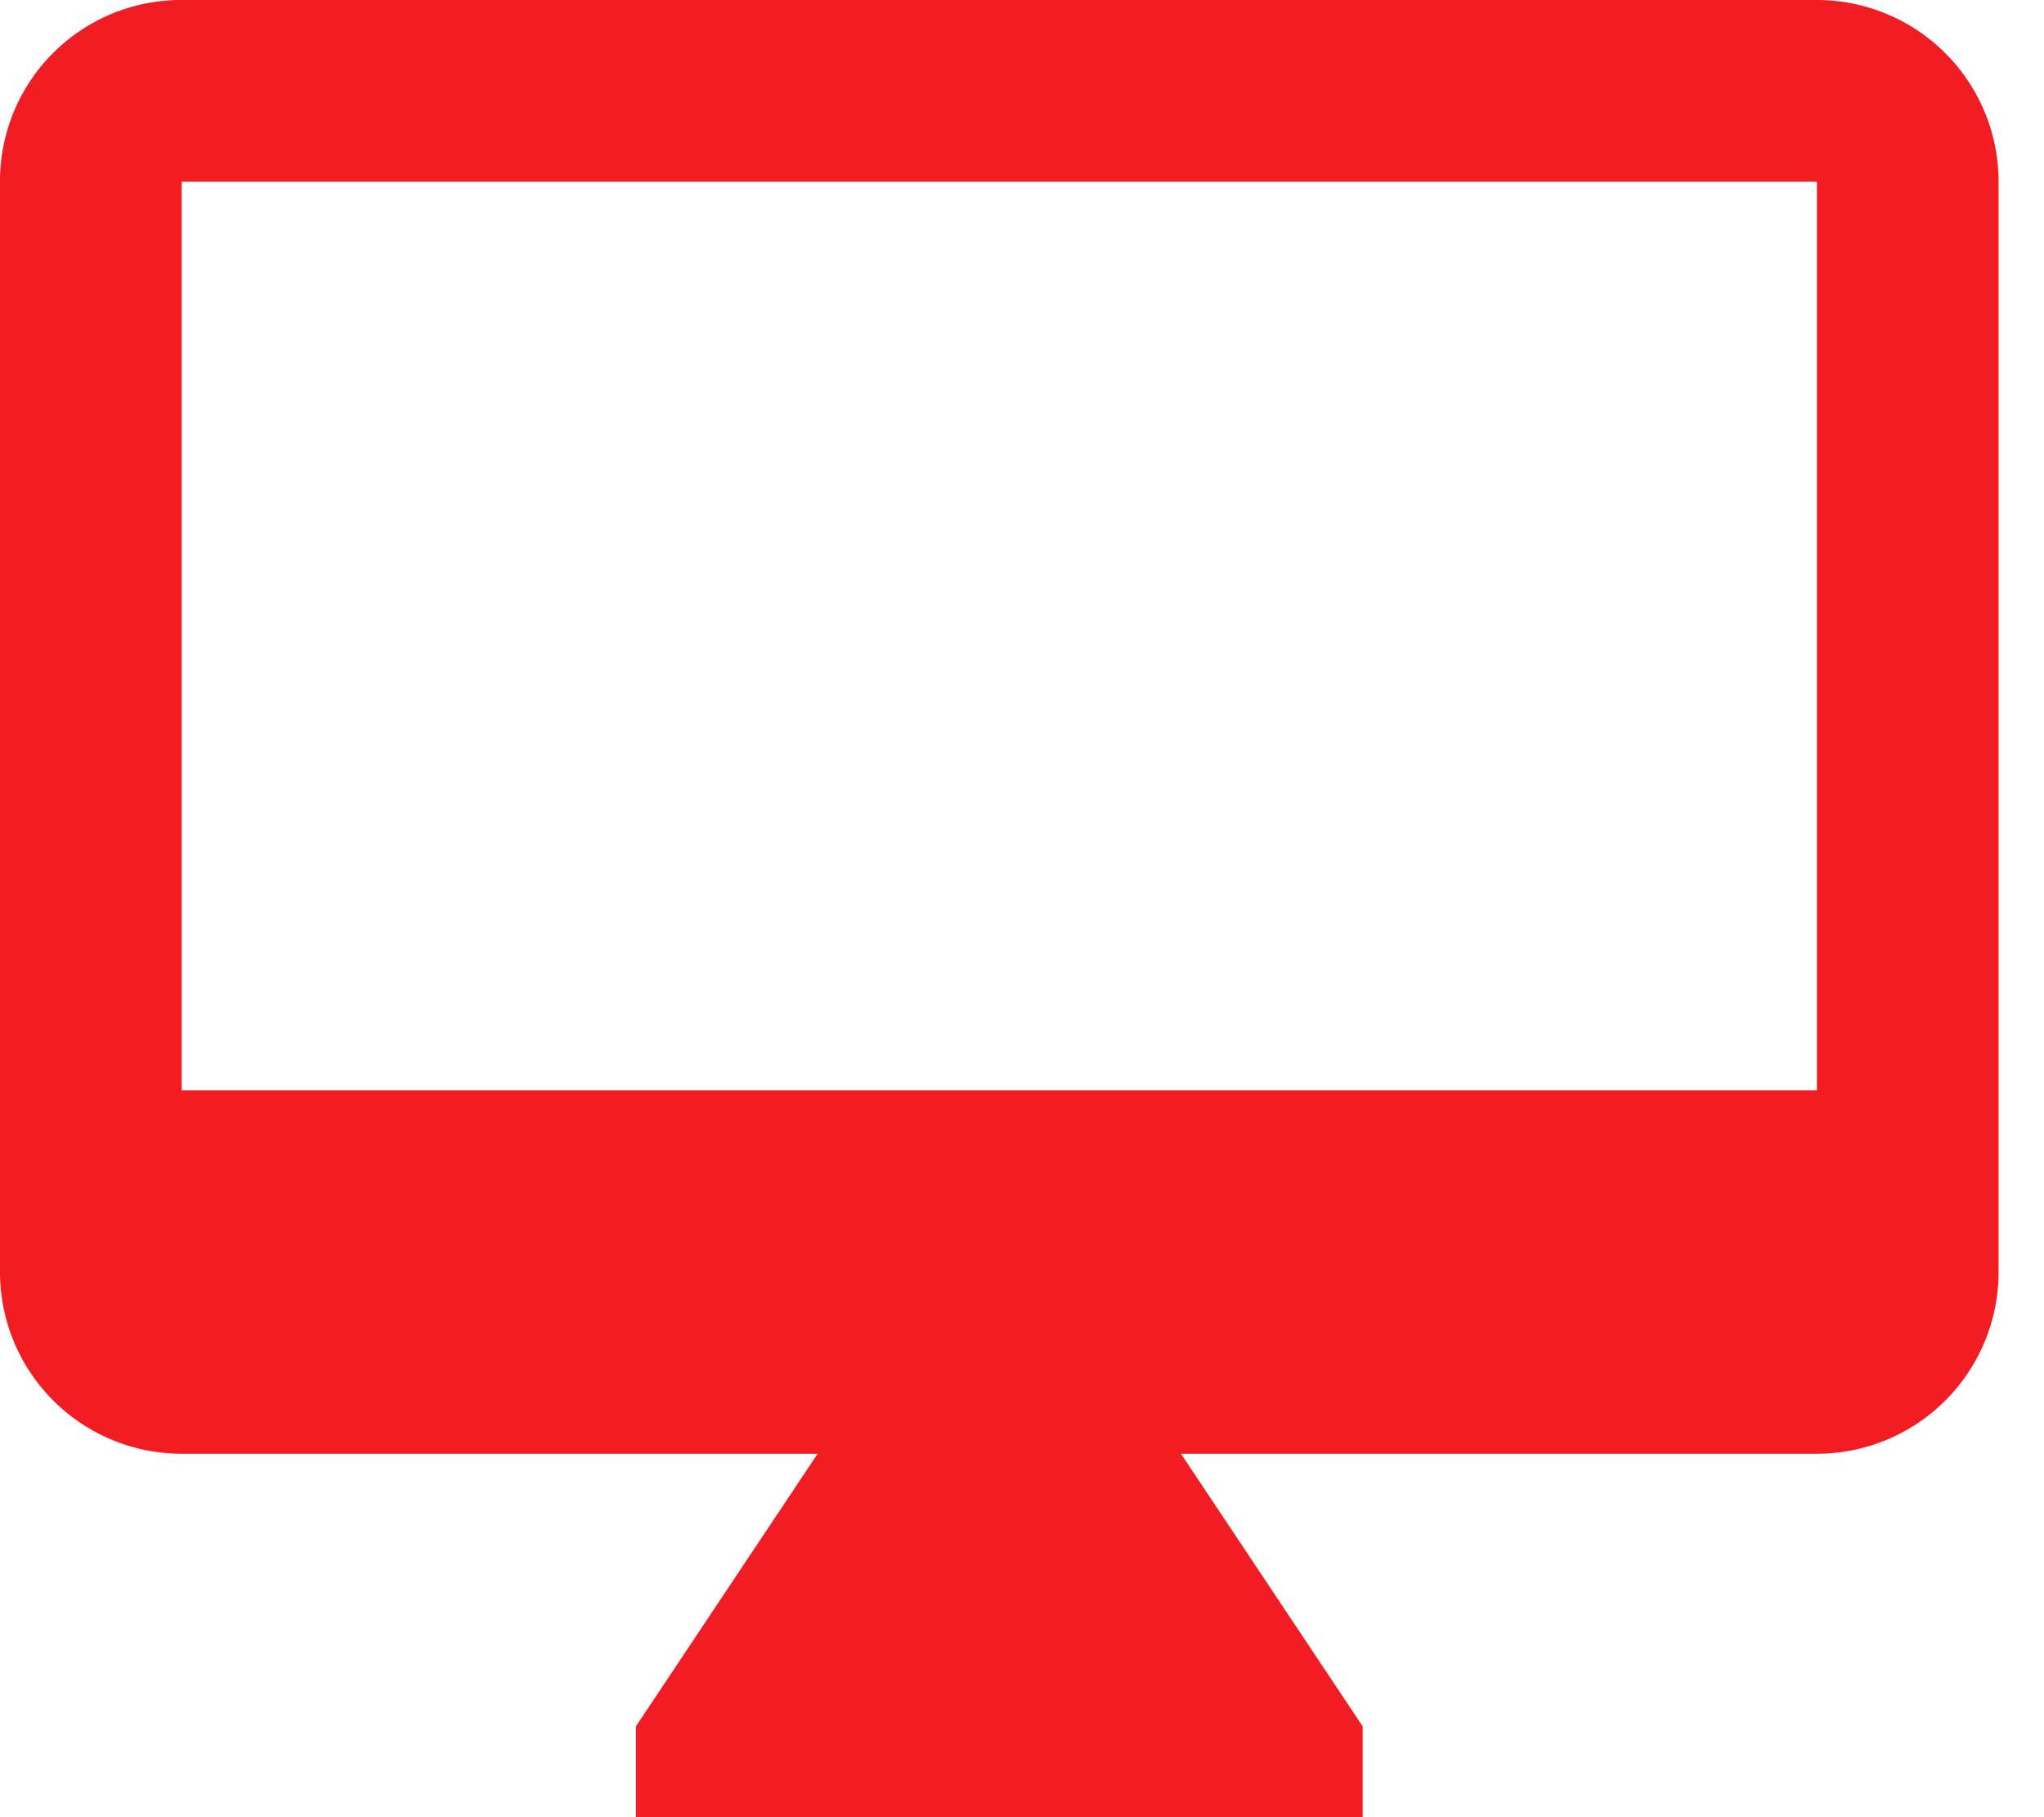 <svg xmlns="http://www.w3.org/2000/svg" width="27" height="24" viewBox="0 0 27 24">
    <path fill="#F11D22" fill-rule="nonzero" d="M24 14.4H2.4v-12H24v12zM24 0H2.4A2.392 2.392 0 0 0 0 2.4v14.4a2.4 2.4 0 0 0 2.4 2.4h8.4l-2.4 3.6V24H18v-1.2l-2.4-3.6H24a2.4 2.4 0 0 0 2.4-2.4V2.4A2.4 2.4 0 0 0 24 0z"/>
</svg>
